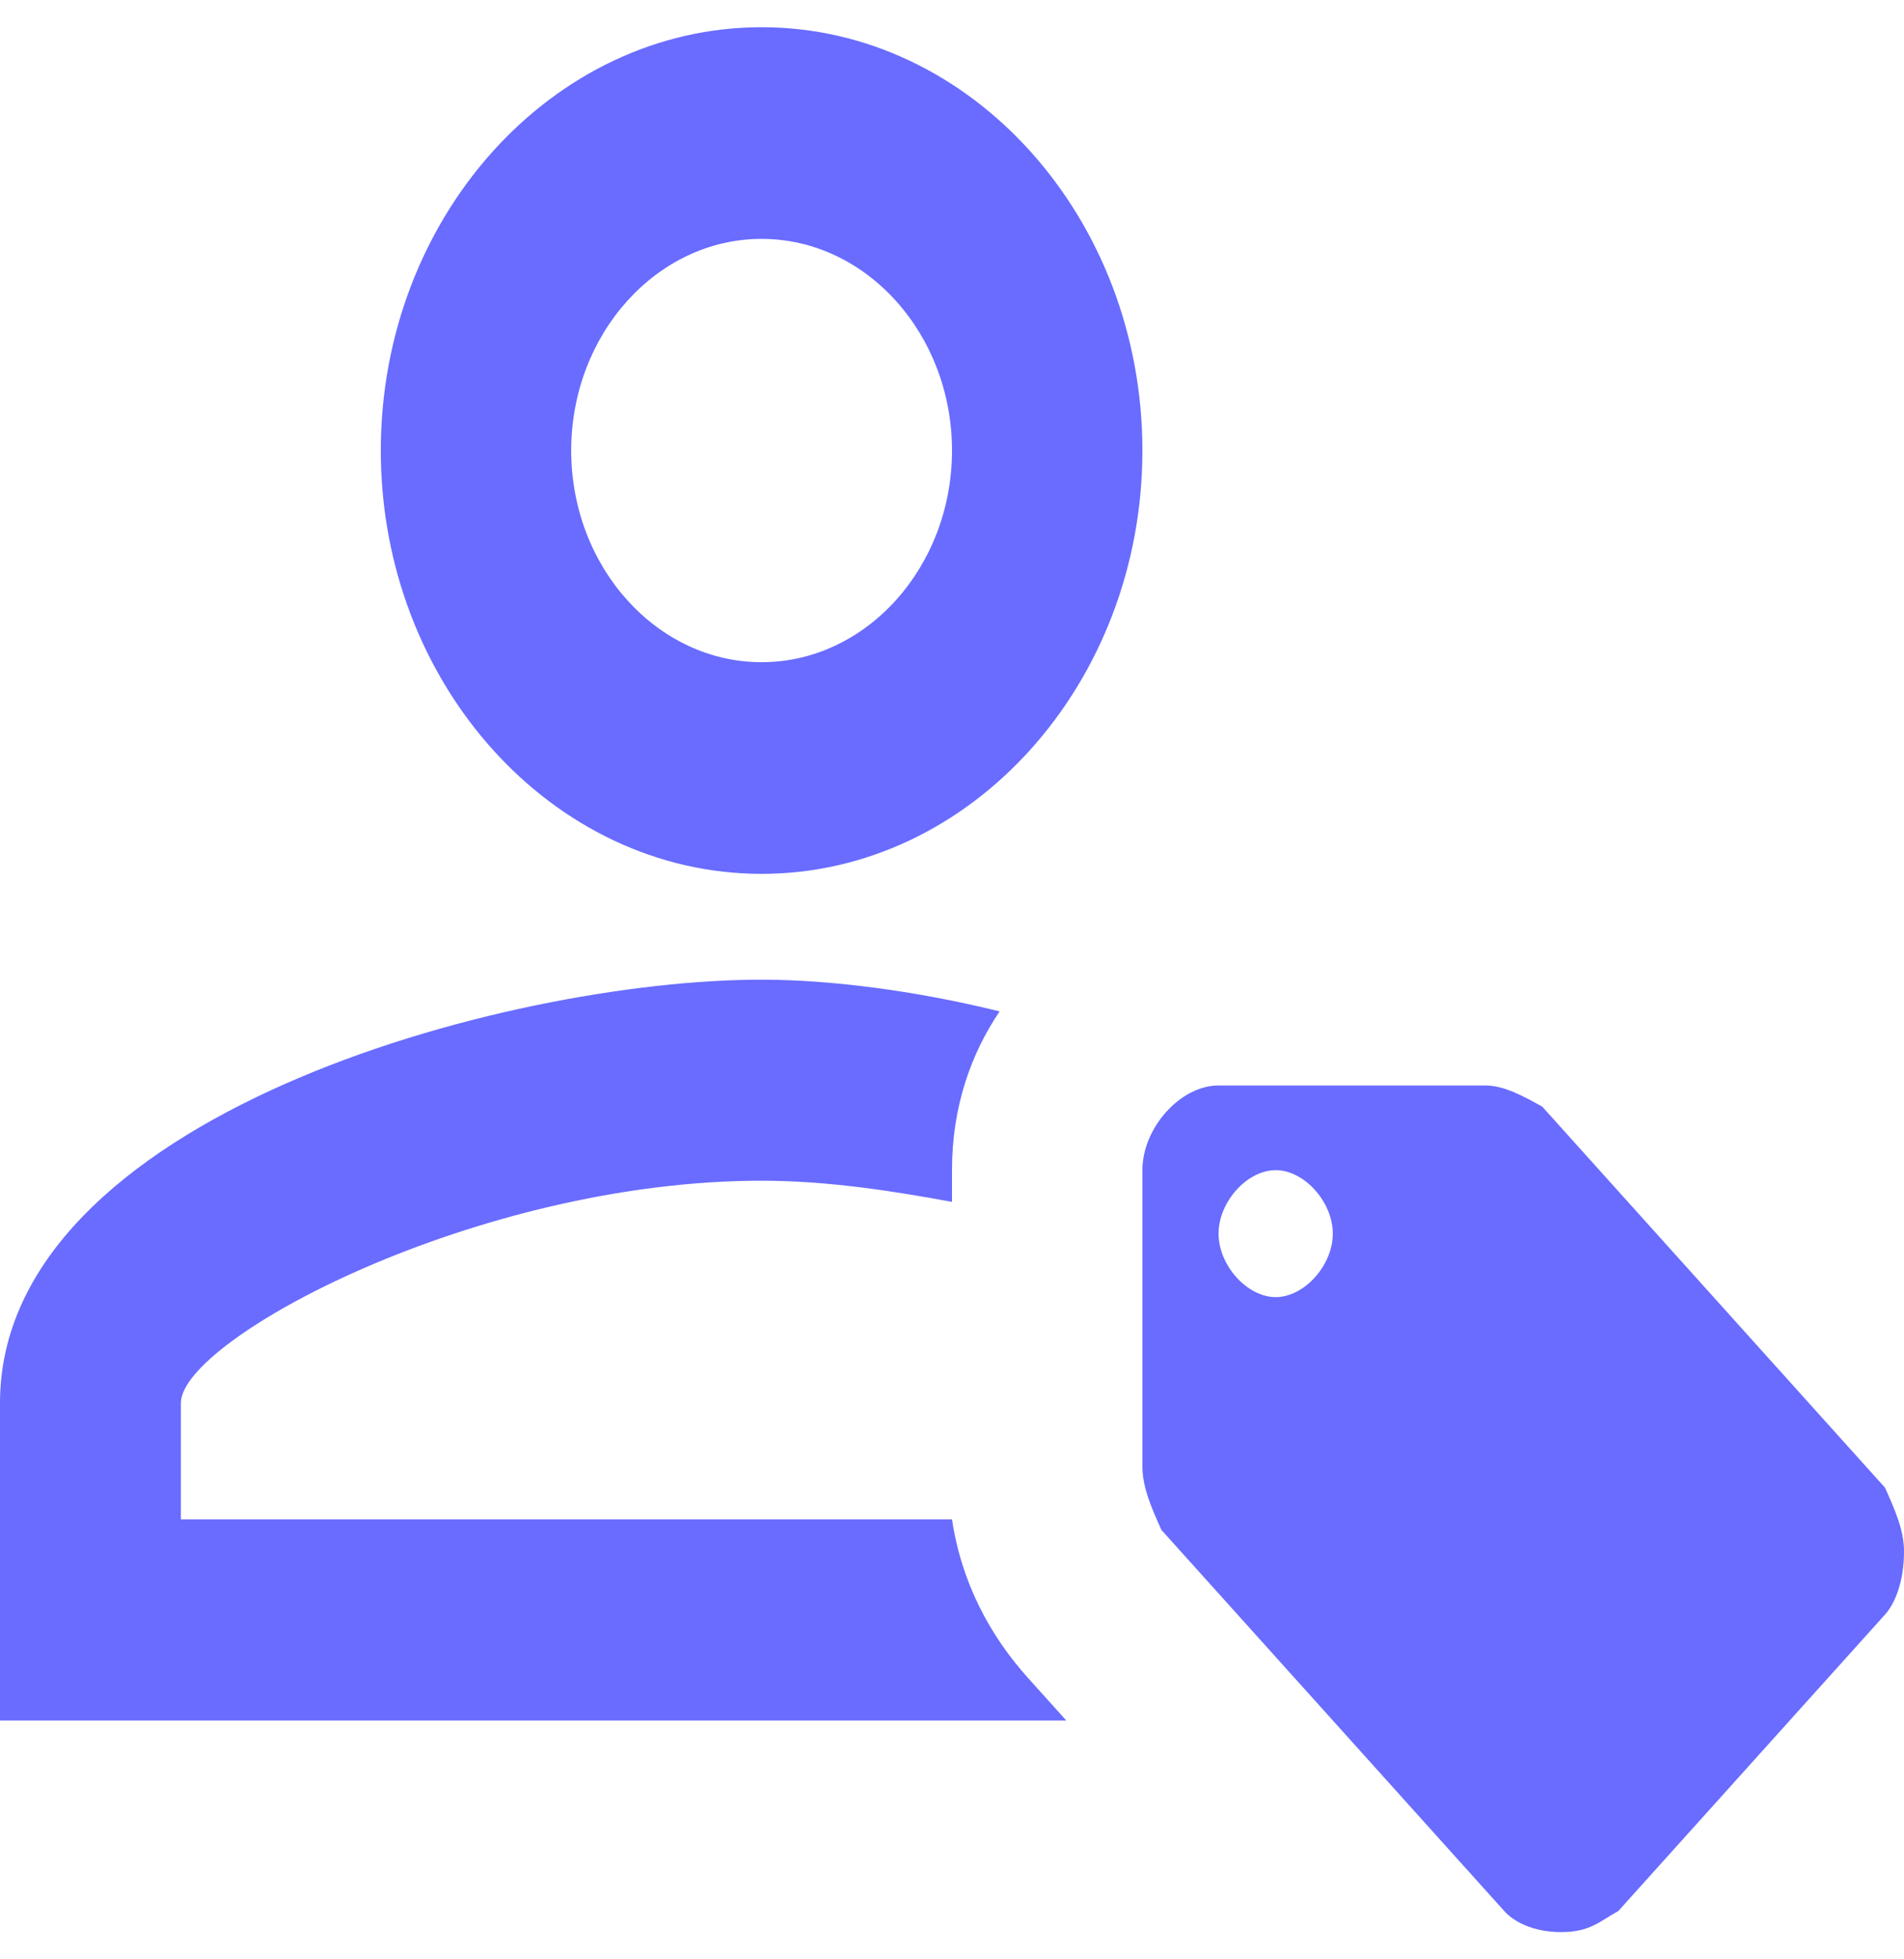 <svg width="35" height="36" viewBox="0 0 35 36" fill="none" xmlns="http://www.w3.org/2000/svg">
<path id="Vector" d="M23.45 23.833C22.925 23.833 22.4 23.25 22.4 22.667C22.4 22.083 22.925 21.5 23.45 21.5C23.975 21.5 24.5 22.083 24.5 22.667C24.5 23.25 23.975 23.833 23.45 23.833ZM34.65 27.333L28.35 20.333C28 20.139 27.65 19.944 27.3 19.944H22.4C21.7 19.944 21 20.722 21 21.5V26.944C21 27.333 21.175 27.722 21.35 28.111L27.65 35.111C27.825 35.306 28.175 35.5 28.7 35.5C29.225 35.5 29.4 35.306 29.75 35.111L34.65 29.667C34.825 29.472 35 29.083 35 28.5C35 28.111 34.825 27.722 34.65 27.333ZM14 0.5C10.15 0.5 7 4 7 8.278C7 12.556 10.15 16.056 14 16.056C17.85 16.056 21 12.556 21 8.278C21 4 17.85 0.5 14 0.5ZM14 4.389C15.925 4.389 17.5 6.139 17.5 8.278C17.5 10.417 15.925 12.167 14 12.167C12.075 12.167 10.5 10.417 10.5 8.278C10.5 6.139 12.075 4.389 14 4.389ZM14 18C9.275 18 0 20.528 0 25.778V31.611H19.6L18.9 30.833C18.2 30.056 17.675 29.083 17.5 27.917H3.325V25.778C3.325 24.611 8.75 21.694 14 21.694C15.225 21.694 16.45 21.889 17.5 22.083V21.5C17.5 20.333 17.85 19.361 18.375 18.583C16.8 18.194 15.225 18 14 18Z" fill="#696CFF"/>
</svg>
